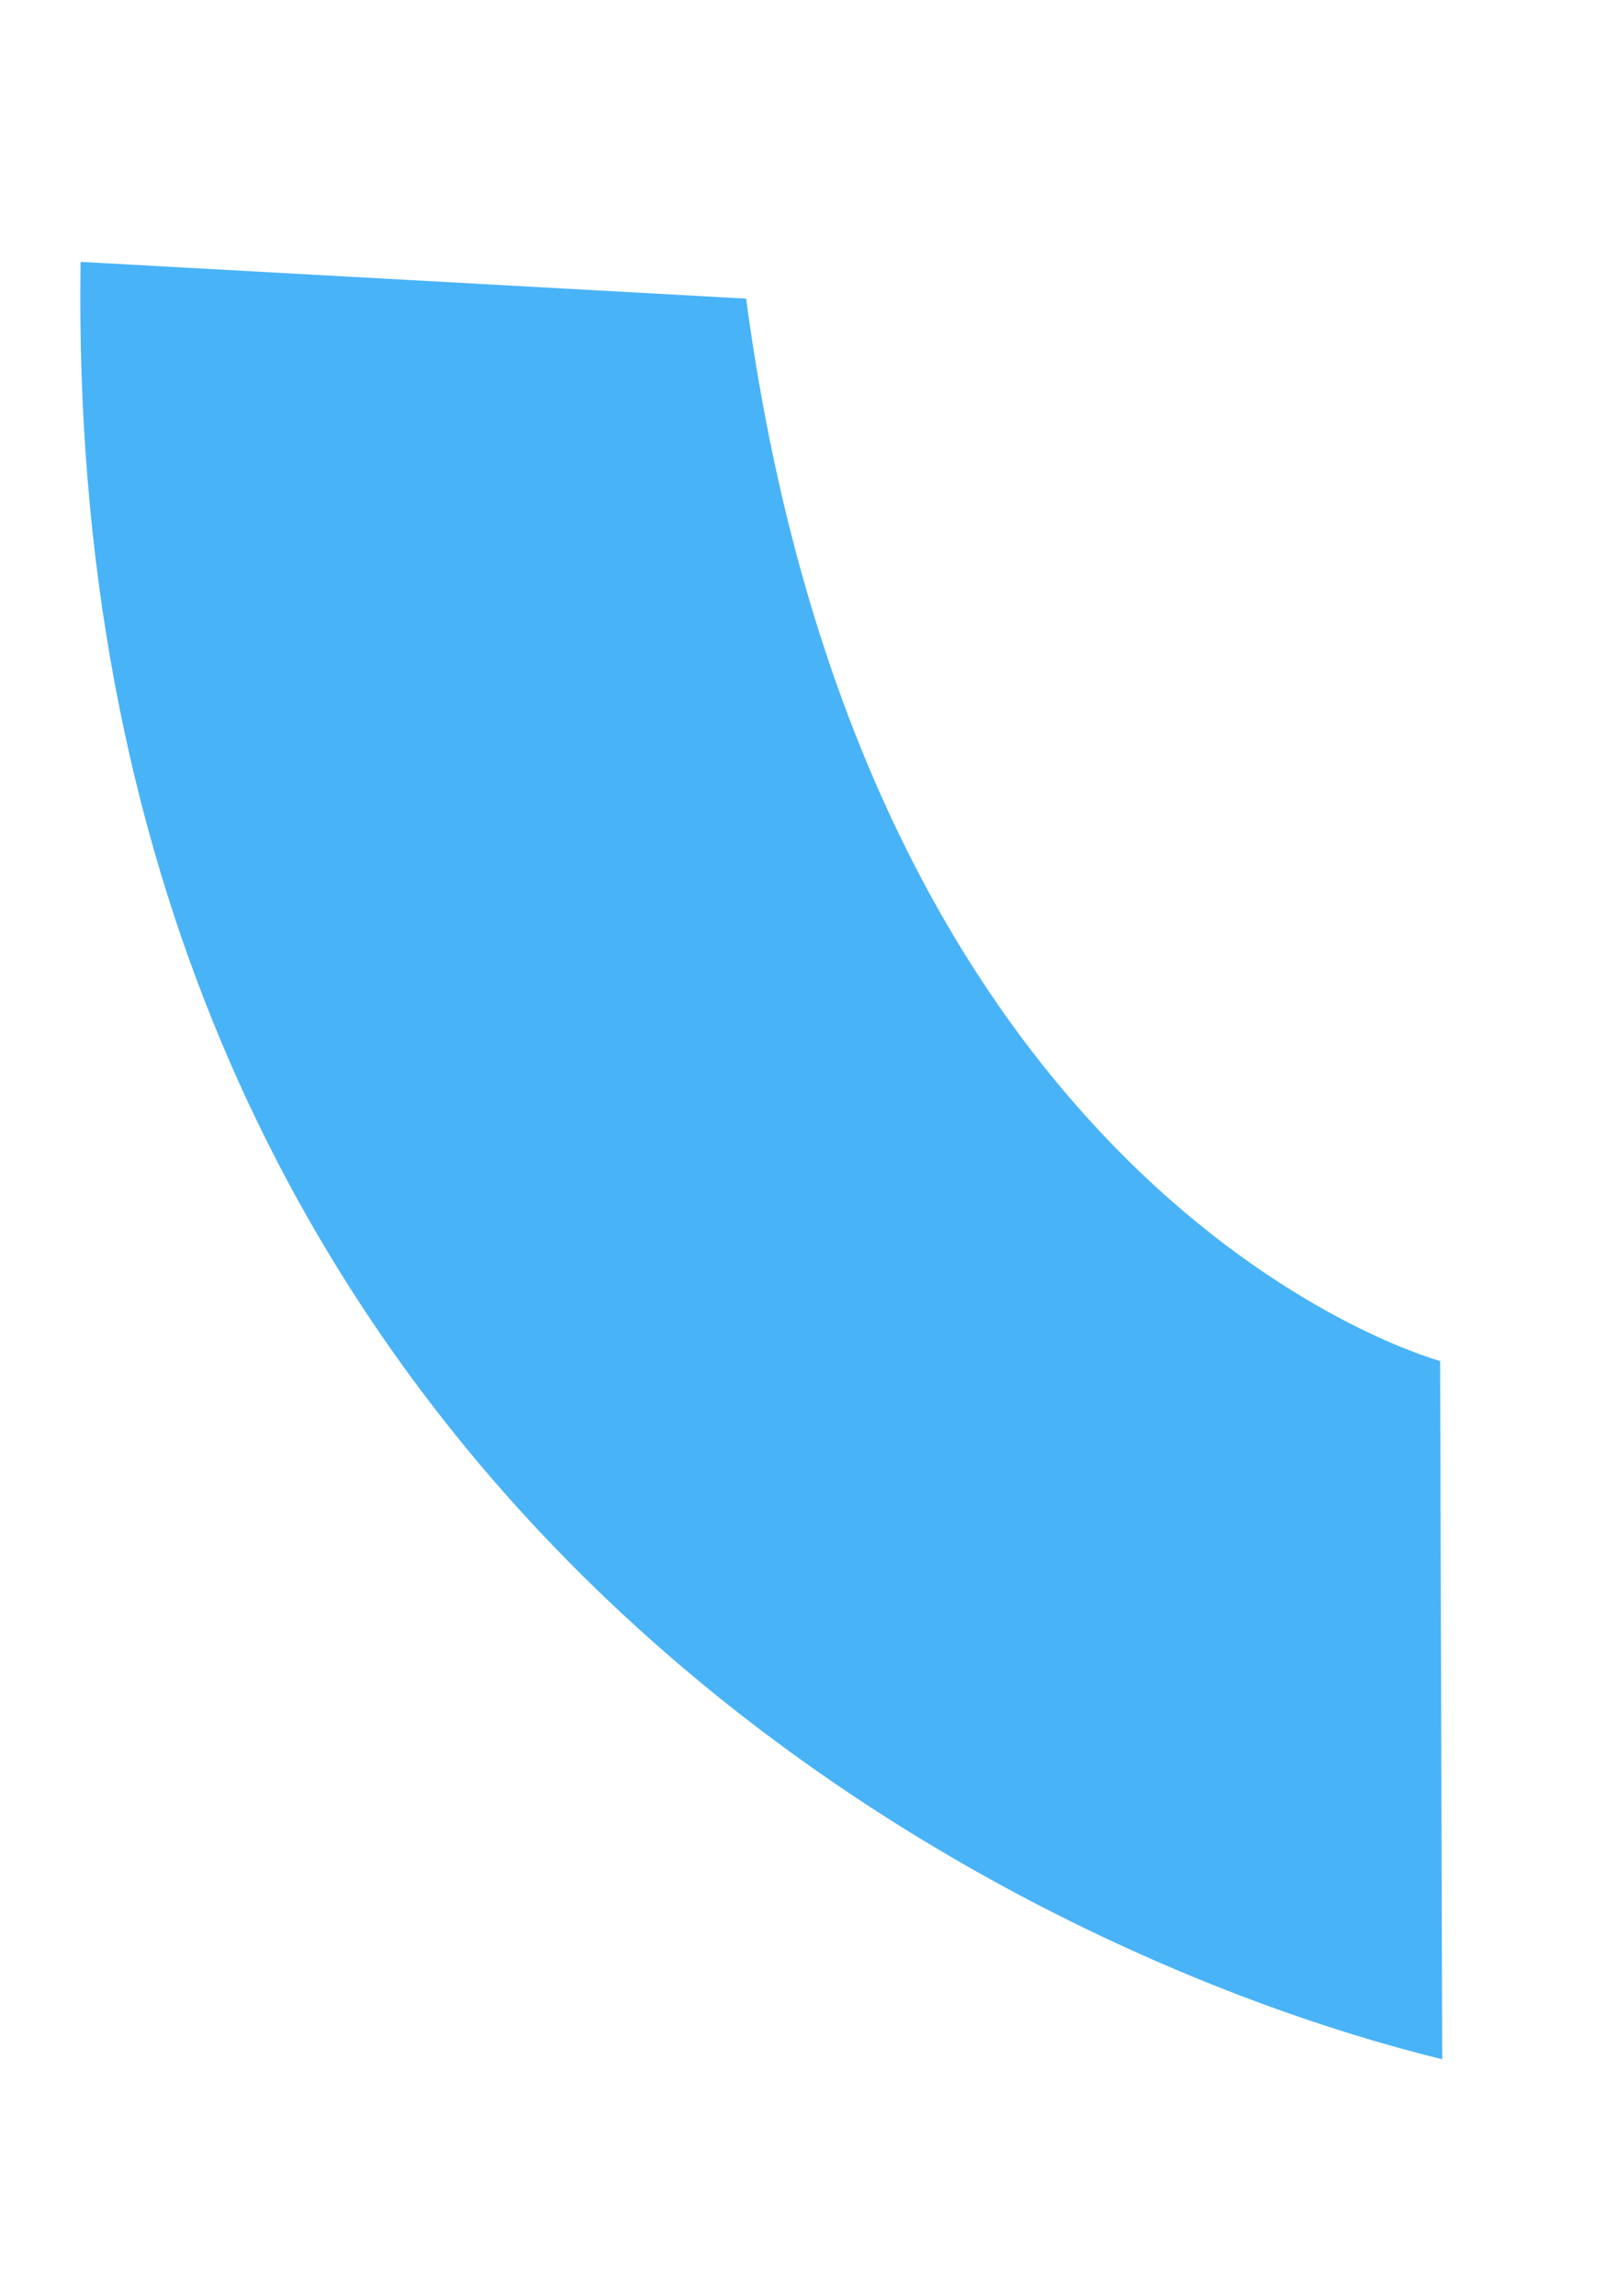 <svg width="31" height="44" viewBox="0 0 31 44" fill="none" xmlns="http://www.w3.org/2000/svg">
<path d="M14.304 5.722L1.545 5.018C1.188 28.402 18.887 37.311 27.649 39.459L27.609 26.078C27.609 26.078 16.641 23.154 14.304 5.722Z" fill="#49B3F7"/>
</svg>
